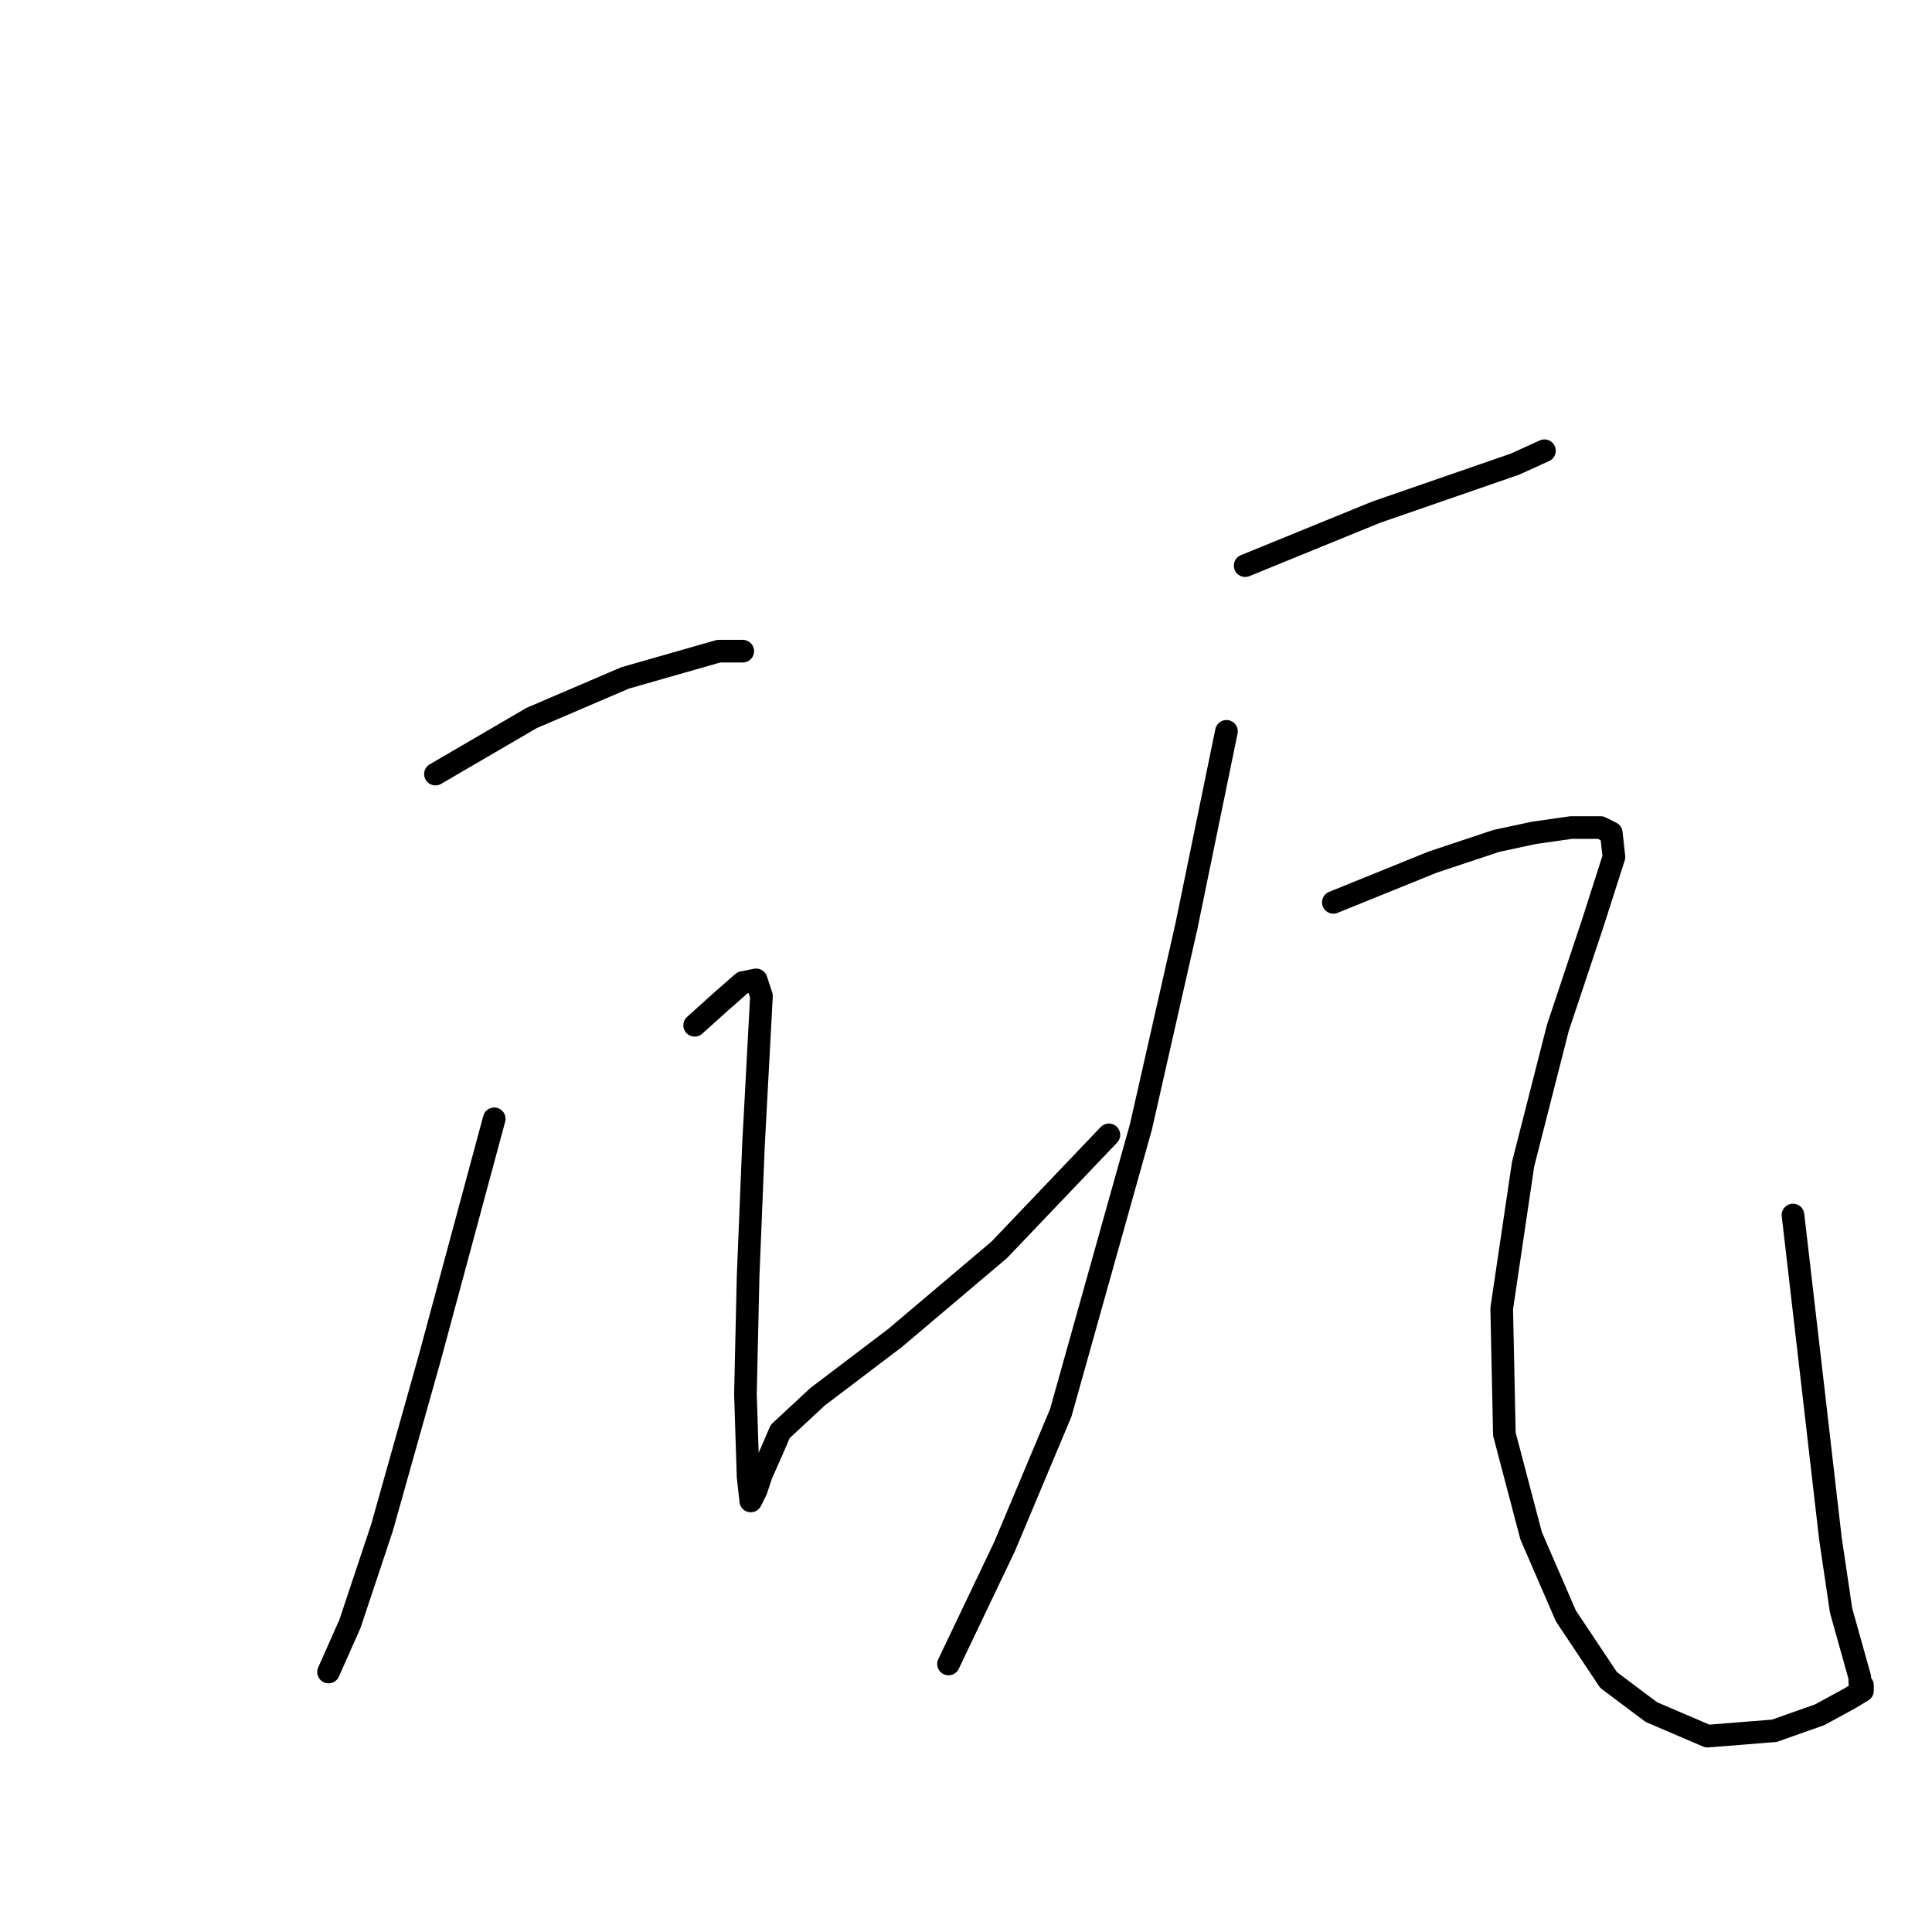 <?xml version="1.0" standalone="no"?>
    <svg width="256" height="256" xmlns="http://www.w3.org/2000/svg" version="1.1">
    <polyline stroke="black" stroke-width="3" stroke-linecap="round" fill="transparent" stroke-linejoin="round" points="57.698 102.571 70.446 95.135 82.839 89.824 95.233 86.283 98.419 86.283 98.419 86.283 " />
        <polyline stroke="black" stroke-width="3" stroke-linecap="round" fill="transparent" stroke-linejoin="round" points="65.488 148.25 56.99 179.765 50.616 202.427 46.367 215.175 43.534 221.549 43.534 221.549 " />
        <polyline stroke="black" stroke-width="3" stroke-linecap="round" fill="transparent" stroke-linejoin="round" points="92.046 135.857 95.587 132.67 98.419 130.191 100.19 129.837 100.898 131.962 99.836 151.791 99.128 169.142 98.774 184.722 99.128 195.699 99.482 198.886 100.19 197.47 100.898 195.345 102.315 192.158 103.377 189.68 108.334 185.077 118.603 177.286 132.413 165.601 146.931 150.375 146.931 150.375 " />
        <polyline stroke="black" stroke-width="3" stroke-linecap="round" fill="transparent" stroke-linejoin="round" points="164.99 74.951 182.341 67.869 200.754 61.496 204.649 59.725 204.649 59.725 " />
        <polyline stroke="black" stroke-width="3" stroke-linecap="round" fill="transparent" stroke-linejoin="round" points="162.512 96.906 157.2 122.755 151.18 149.312 140.557 187.201 133.121 204.906 125.685 220.486 125.685 220.486 " />
        <polyline stroke="black" stroke-width="3" stroke-linecap="round" fill="transparent" stroke-linejoin="round" points="176.675 119.568 189.777 114.257 198.276 111.424 203.233 110.361 208.19 109.653 212.085 109.653 213.502 110.361 213.856 113.548 211.023 122.401 206.42 136.211 201.817 154.27 198.984 173.391 199.338 190.034 202.879 203.49 207.482 214.113 213.148 222.611 218.813 226.86 226.249 230.047 235.102 229.339 241.122 227.214 245.017 225.09 246.787 224.027 246.787 223.319 246.433 222.965 246.433 222.257 243.954 213.404 242.538 203.844 240.414 185.431 237.581 160.998 237.581 160.998 " />
        </svg>